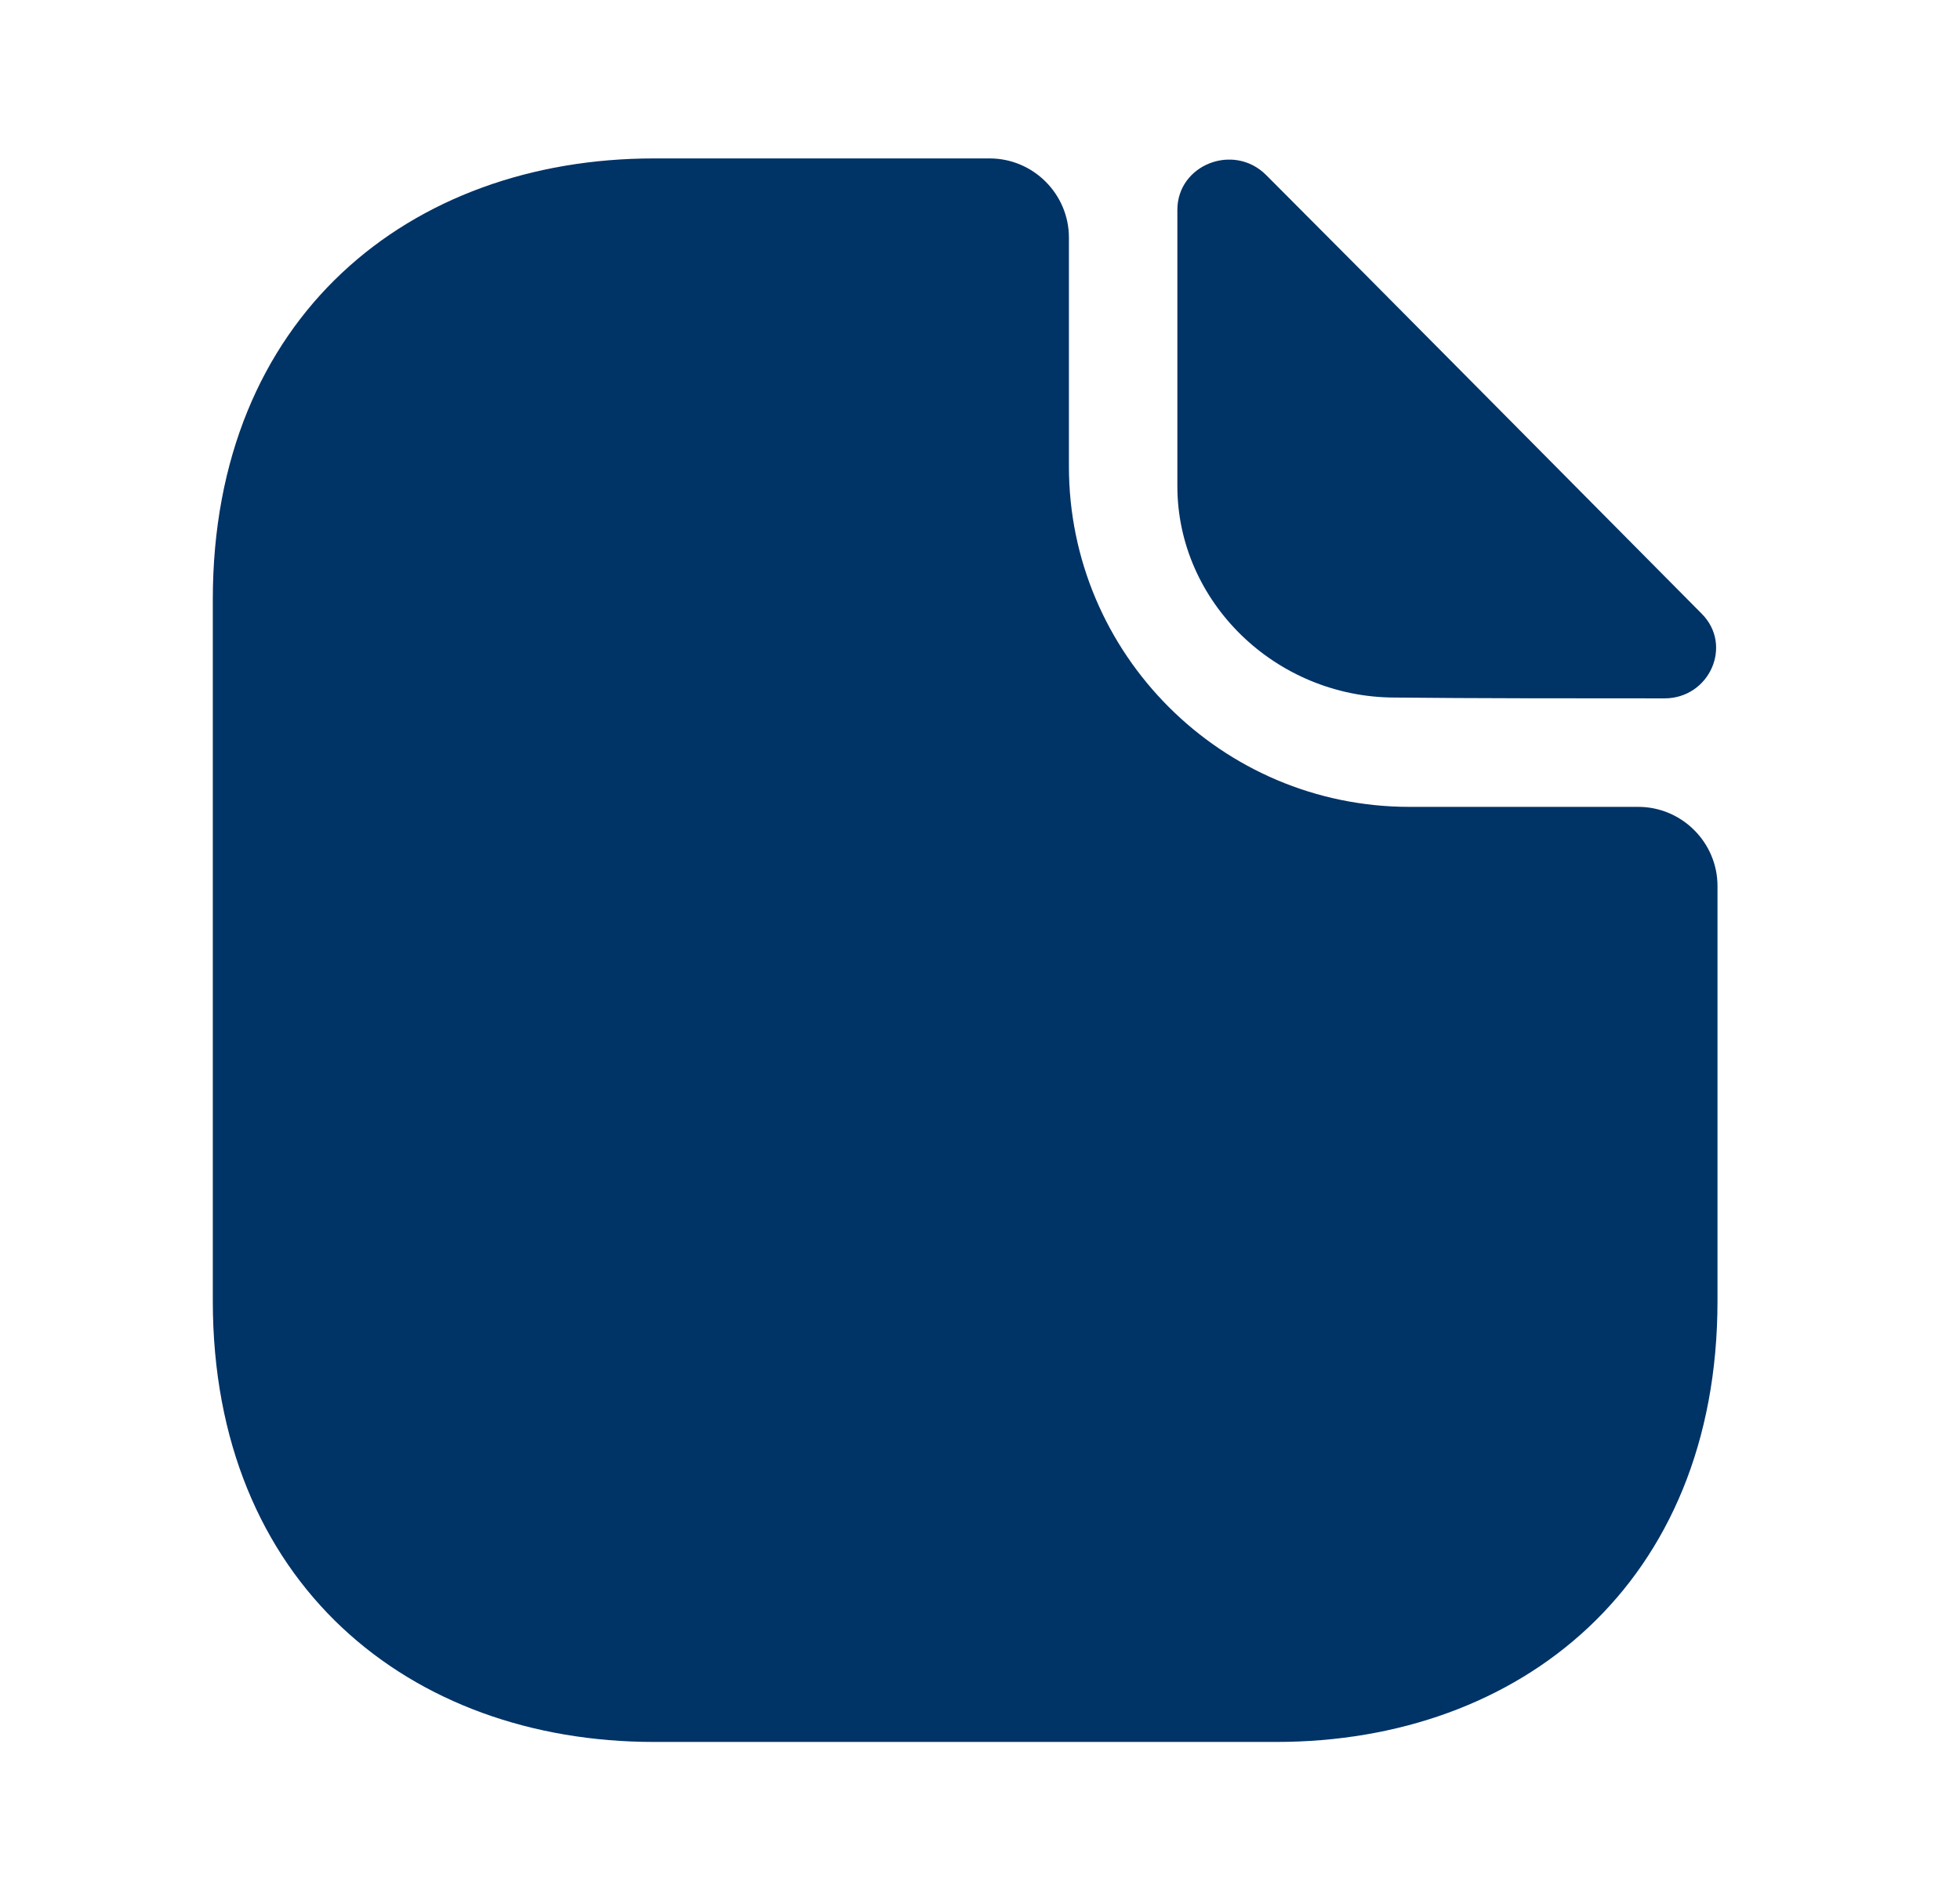 <svg width="33" height="32" viewBox="0 0 33 32" fill="none" xmlns="http://www.w3.org/2000/svg">
<path d="M27.583 13.588H23.73C20.57 13.588 17.997 11.015 17.997 7.855V4.001C17.997 3.268 17.397 2.668 16.663 2.668H11.01C6.903 2.668 3.583 5.335 3.583 10.095V21.908C3.583 26.668 6.903 29.335 11.01 29.335H21.49C25.597 29.335 28.917 26.668 28.917 21.908V14.921C28.917 14.188 28.317 13.588 27.583 13.588Z" fill="#003366"/>
<path d="M21.317 2.947C20.77 2.401 19.823 2.774 19.823 3.534V8.187C19.823 10.134 21.477 11.747 23.49 11.747C24.757 11.761 26.517 11.761 28.023 11.761C28.783 11.761 29.183 10.867 28.65 10.334C26.73 8.401 23.29 4.921 21.317 2.947Z" fill="#003366"/>
</svg>
